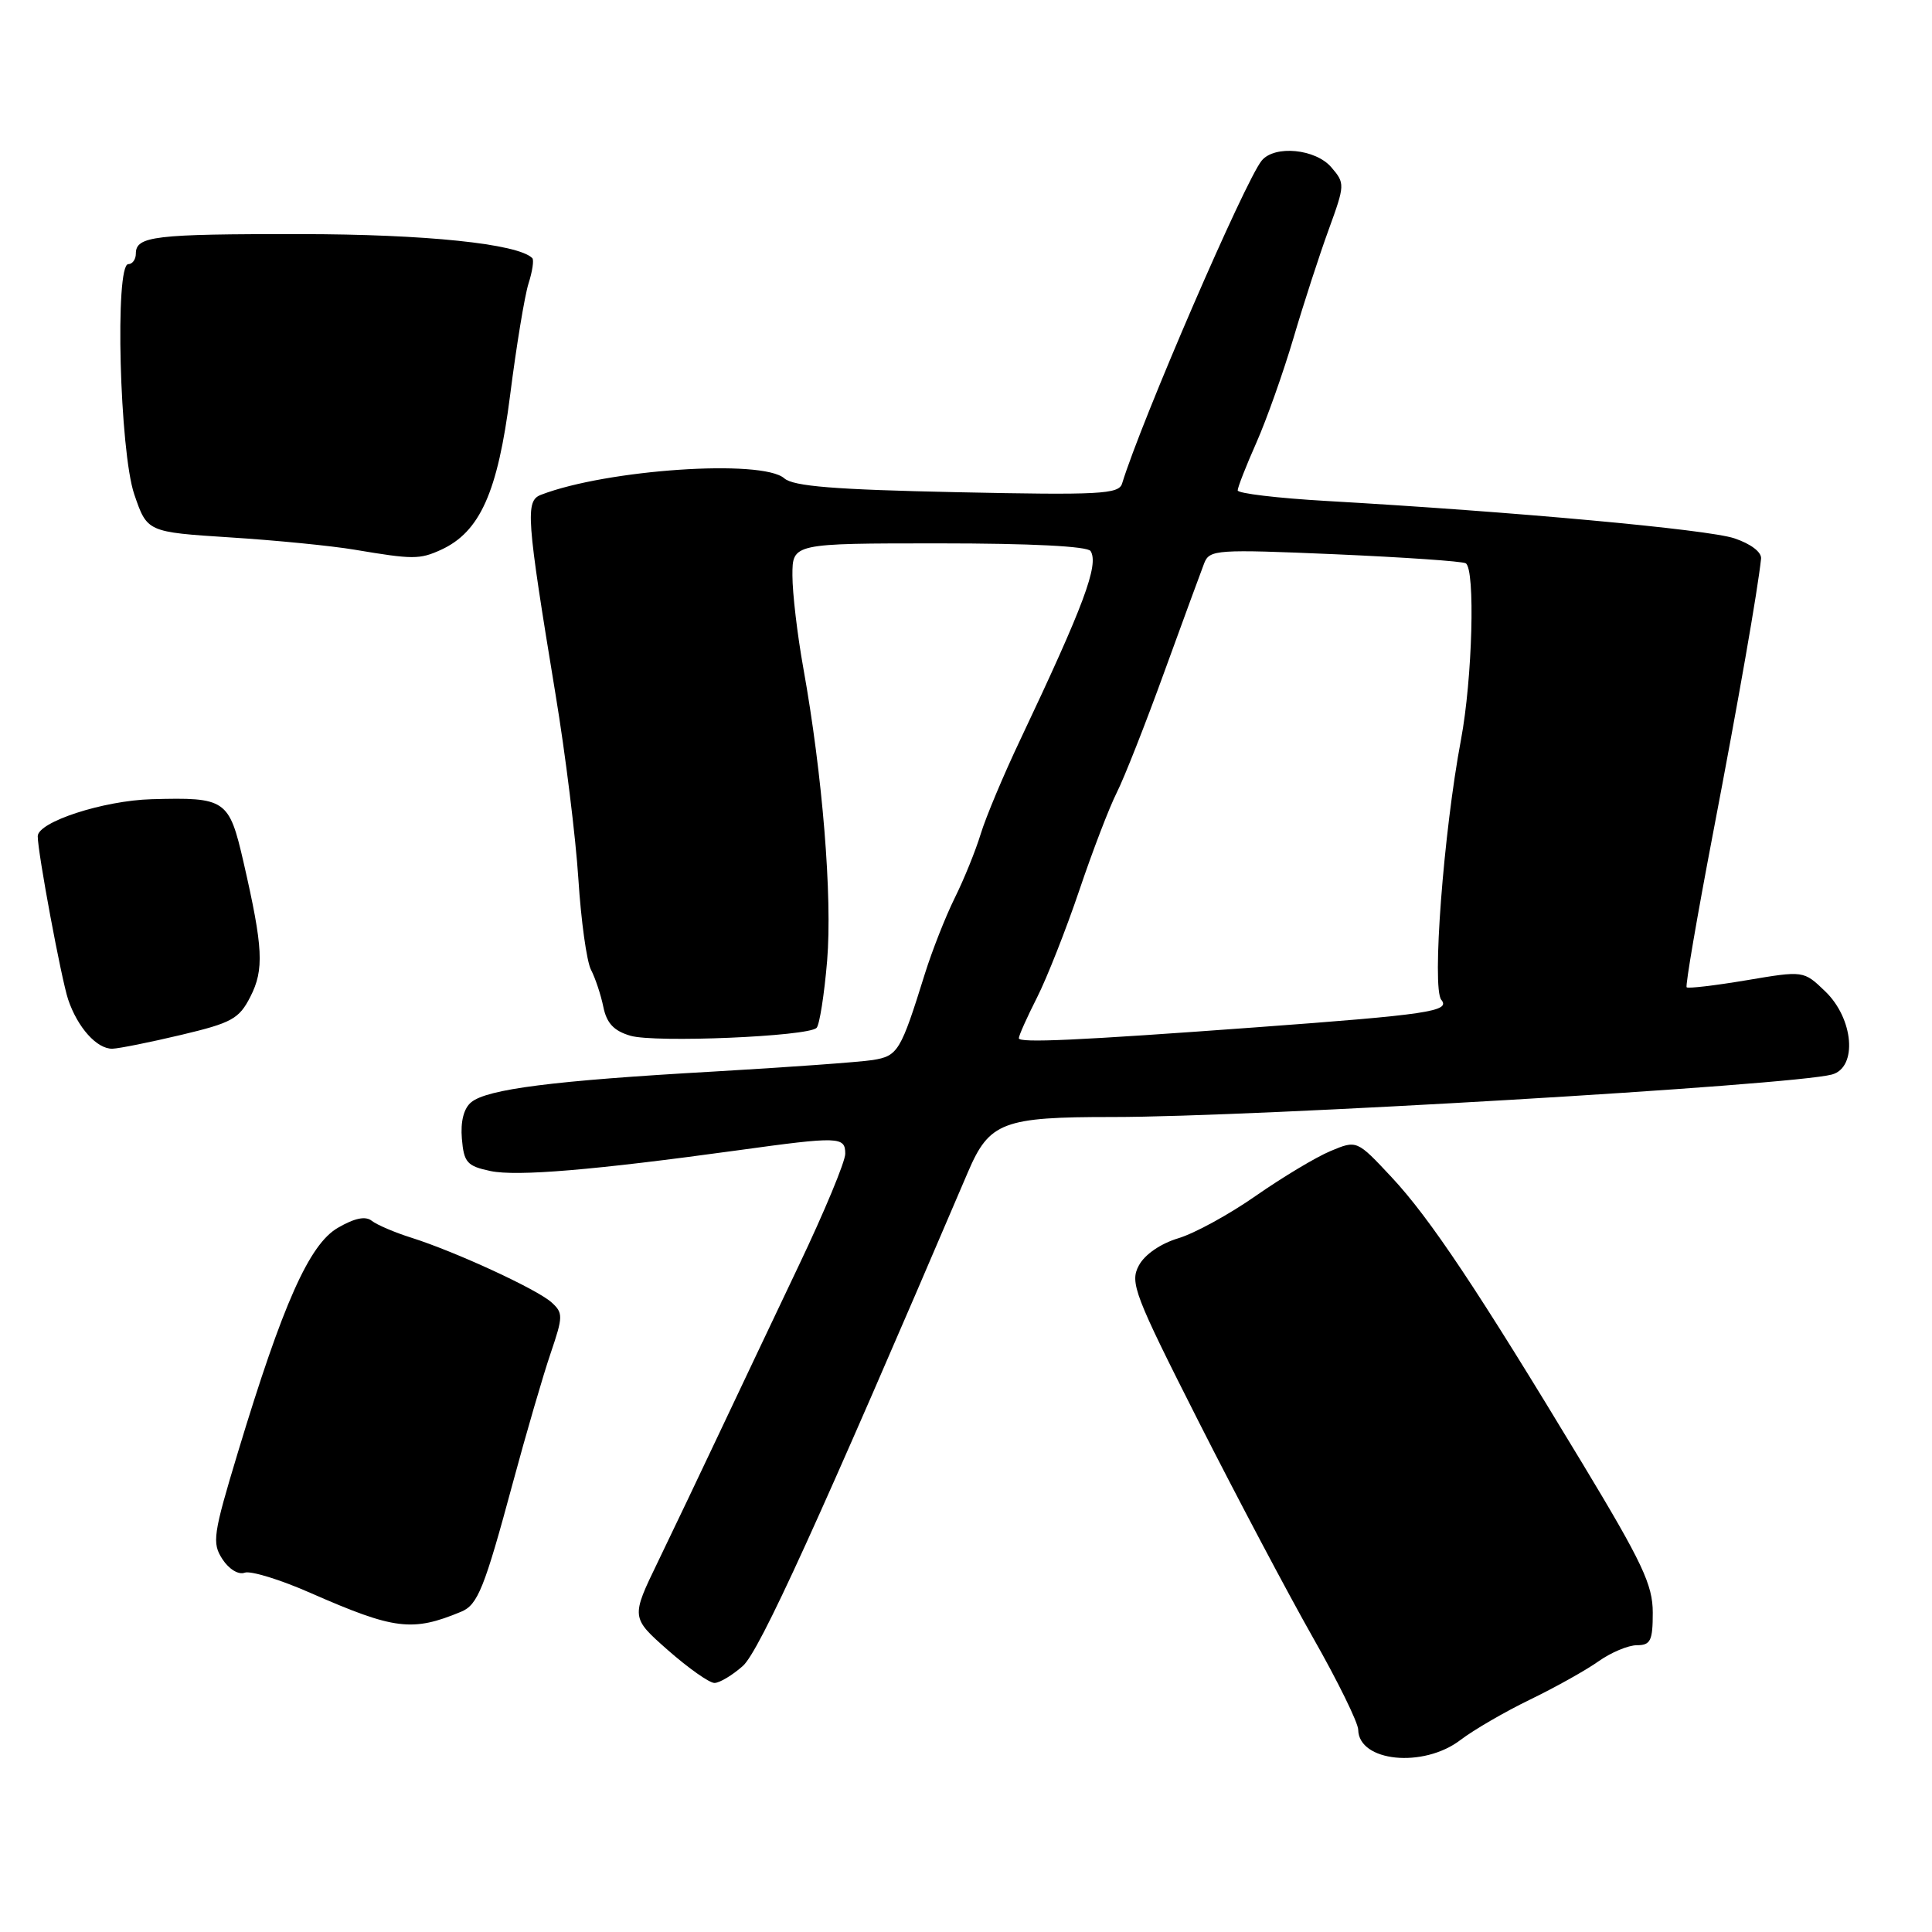 <?xml version="1.0" encoding="UTF-8" standalone="no"?>
<!DOCTYPE svg PUBLIC "-//W3C//DTD SVG 1.1//EN" "http://www.w3.org/Graphics/SVG/1.1/DTD/svg11.dtd" >
<svg xmlns="http://www.w3.org/2000/svg" xmlns:xlink="http://www.w3.org/1999/xlink" version="1.1" viewBox="0 0 256 256">
 <g >
 <path fill="currentColor"
d=" M 193.50 230.57 C 195.25 229.23 199.42 226.81 202.77 225.19 C 206.11 223.57 210.19 221.29 211.83 220.12 C 213.47 218.96 215.75 218.00 216.90 218.00 C 218.71 218.00 219.00 217.40 219.00 213.68 C 219.00 210.00 217.62 207.07 209.69 193.93 C 195.78 170.88 189.47 161.41 184.38 155.97 C 179.79 151.06 179.79 151.06 176.30 152.52 C 174.38 153.32 169.94 155.99 166.42 158.44 C 162.91 160.90 158.27 163.44 156.12 164.08 C 153.77 164.79 151.68 166.23 150.90 167.69 C 149.69 169.94 150.31 171.56 158.80 188.32 C 163.87 198.32 170.70 211.22 173.98 217.00 C 177.27 222.78 179.96 228.27 179.97 229.20 C 180.04 233.45 188.59 234.31 193.50 230.57 Z  M 98.43 220.75 C 100.64 218.79 108.52 201.49 128.27 155.28 C 131.09 148.68 132.89 148.00 147.40 148.01 C 166.14 148.02 237.45 143.81 242.74 142.38 C 246.16 141.45 245.63 134.97 241.83 131.34 C 238.99 128.61 238.99 128.61 231.41 129.89 C 227.24 130.59 223.67 131.01 223.49 130.82 C 223.30 130.63 224.87 121.48 226.97 110.49 C 230.38 92.68 232.90 78.27 233.35 74.03 C 233.44 73.16 231.99 72.06 229.81 71.33 C 226.28 70.15 200.62 67.80 175.75 66.38 C 169.29 66.01 164.00 65.38 164.00 64.98 C 164.00 64.58 165.11 61.73 166.48 58.65 C 167.84 55.57 170.05 49.33 171.40 44.77 C 172.74 40.22 174.84 33.76 176.06 30.42 C 178.22 24.48 178.23 24.29 176.41 22.17 C 174.33 19.73 168.91 19.20 167.19 21.27 C 164.99 23.93 151.25 55.70 148.68 64.08 C 148.25 65.48 145.70 65.62 126.85 65.22 C 110.60 64.88 105.12 64.44 103.92 63.38 C 100.99 60.81 80.44 62.20 71.69 65.56 C 69.58 66.37 69.74 68.49 73.61 92.00 C 74.93 99.97 76.29 111.00 76.64 116.50 C 76.99 122.00 77.74 127.40 78.31 128.50 C 78.88 129.60 79.62 131.82 79.95 133.44 C 80.39 135.59 81.35 136.60 83.53 137.24 C 86.78 138.20 107.06 137.34 108.20 136.20 C 108.59 135.81 109.22 131.80 109.60 127.30 C 110.30 118.82 108.99 102.68 106.44 88.50 C 105.65 84.10 105.00 78.59 105.00 76.25 C 105.00 72.00 105.00 72.00 124.44 72.00 C 136.57 72.00 144.12 72.38 144.51 73.02 C 145.63 74.83 143.63 80.19 135.20 98.00 C 132.98 102.67 130.62 108.30 129.95 110.50 C 129.28 112.70 127.73 116.53 126.50 119.00 C 125.28 121.47 123.51 125.97 122.56 129.00 C 119.34 139.33 118.99 139.92 115.64 140.46 C 113.91 140.73 104.40 141.42 94.50 141.99 C 73.33 143.19 64.54 144.31 62.43 146.06 C 61.45 146.87 61.01 148.61 61.20 150.88 C 61.47 154.04 61.88 154.51 65.00 155.17 C 68.51 155.90 78.66 155.05 97.78 152.42 C 111.19 150.57 112.00 150.59 112.00 152.88 C 112.00 153.92 109.24 160.56 105.87 167.63 C 102.50 174.71 97.73 184.78 95.26 190.00 C 92.80 195.22 89.16 202.84 87.19 206.92 C 83.60 214.33 83.60 214.33 88.52 218.67 C 91.23 221.05 93.99 223.00 94.67 223.00 C 95.34 223.00 97.03 221.99 98.43 220.75 Z  M 61.11 213.56 C 63.31 212.65 64.19 210.44 67.95 196.50 C 69.73 189.90 71.99 182.15 72.97 179.29 C 74.62 174.43 74.63 173.97 73.08 172.57 C 71.15 170.83 60.37 165.86 54.50 164.00 C 52.30 163.31 49.95 162.30 49.27 161.77 C 48.44 161.10 46.99 161.40 44.77 162.69 C 40.98 164.88 37.48 172.75 31.54 192.39 C 28.22 203.37 28.07 204.45 29.48 206.61 C 30.34 207.93 31.61 208.70 32.42 208.39 C 33.19 208.10 37.13 209.30 41.16 211.08 C 52.28 215.96 54.63 216.25 61.11 213.56 Z  M 24.00 137.13 C 30.70 135.54 31.68 135.01 33.17 132.08 C 35.02 128.47 34.87 125.59 32.27 114.25 C 30.35 105.91 29.94 105.63 20.08 105.90 C 13.70 106.08 5.00 108.91 5.00 110.81 C 5.00 112.99 8.13 129.75 9.03 132.44 C 10.29 136.17 12.85 139.01 14.90 138.96 C 15.78 138.93 19.88 138.11 24.00 137.13 Z  M 58.42 72.86 C 63.60 70.49 65.95 65.24 67.59 52.39 C 68.42 45.85 69.52 39.18 70.03 37.57 C 70.55 35.95 70.77 34.44 70.53 34.20 C 68.63 32.30 56.37 31.03 39.83 31.02 C 20.42 31.00 18.00 31.29 18.00 33.61 C 18.00 34.37 17.55 35.00 17.00 35.00 C 15.20 35.00 15.85 59.80 17.79 65.50 C 19.50 70.50 19.50 70.50 30.50 71.21 C 36.55 71.59 43.98 72.33 47.00 72.84 C 54.73 74.14 55.59 74.14 58.42 72.86 Z  M 135.00 137.57 C 135.00 137.22 136.08 134.80 137.41 132.18 C 138.73 129.57 141.25 123.18 143.01 117.98 C 144.76 112.79 147.00 106.95 147.98 105.02 C 148.96 103.08 151.80 95.88 154.29 89.00 C 156.79 82.12 159.17 75.65 159.57 74.61 C 160.28 72.83 161.22 72.77 176.88 73.44 C 185.99 73.84 193.79 74.37 194.22 74.64 C 195.50 75.43 195.10 89.95 193.59 98.00 C 191.28 110.26 189.71 130.95 190.98 132.48 C 192.24 134.00 189.21 134.45 166.50 136.12 C 142.72 137.87 135.00 138.22 135.00 137.57 Z "/>
</g>
</svg>